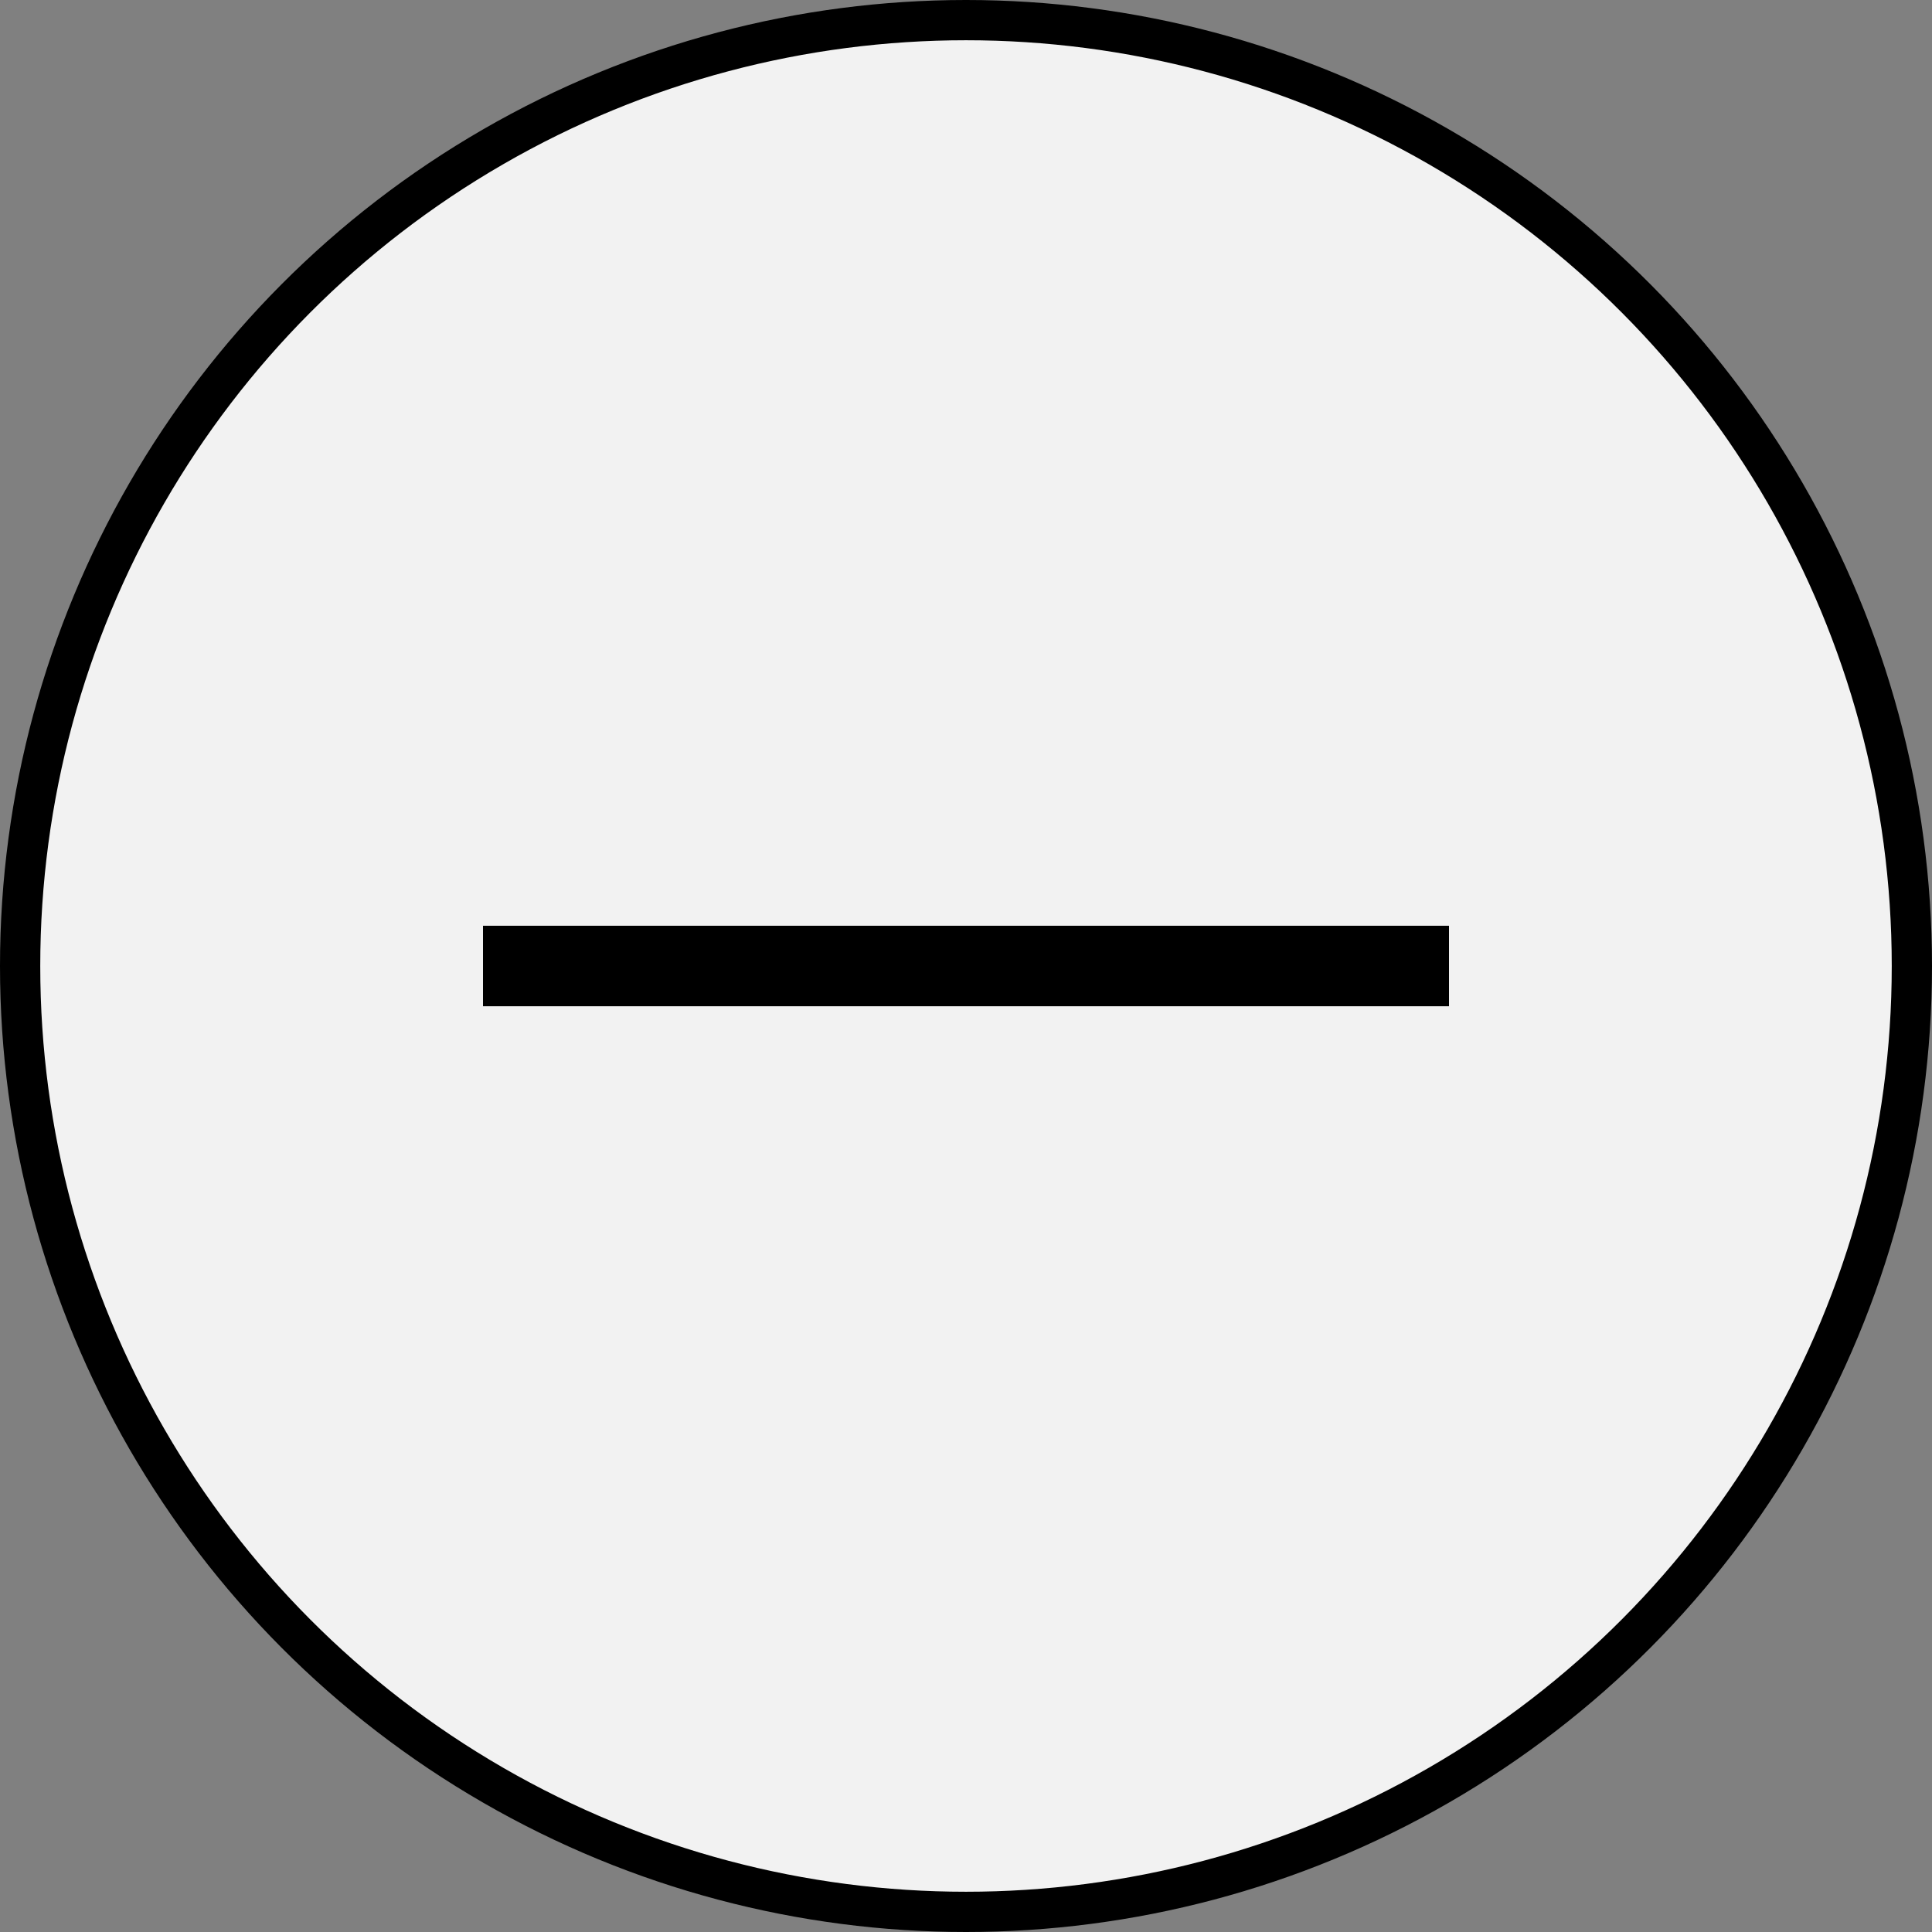 <svg width="24" height="24" viewBox="0 0 24 24" fill="none" xmlns="http://www.w3.org/2000/svg">
<rect x="0" y="0" width="24" height="24" fill="#808080" stroke="none"/>
<circle cx="12" cy="12" r="11.75" fill="#F2F2F2" stroke="black" stroke-width="0.5"/>
<line x1="6" y1="12" x2="18" y2="12" stroke="black"/>
</svg>
